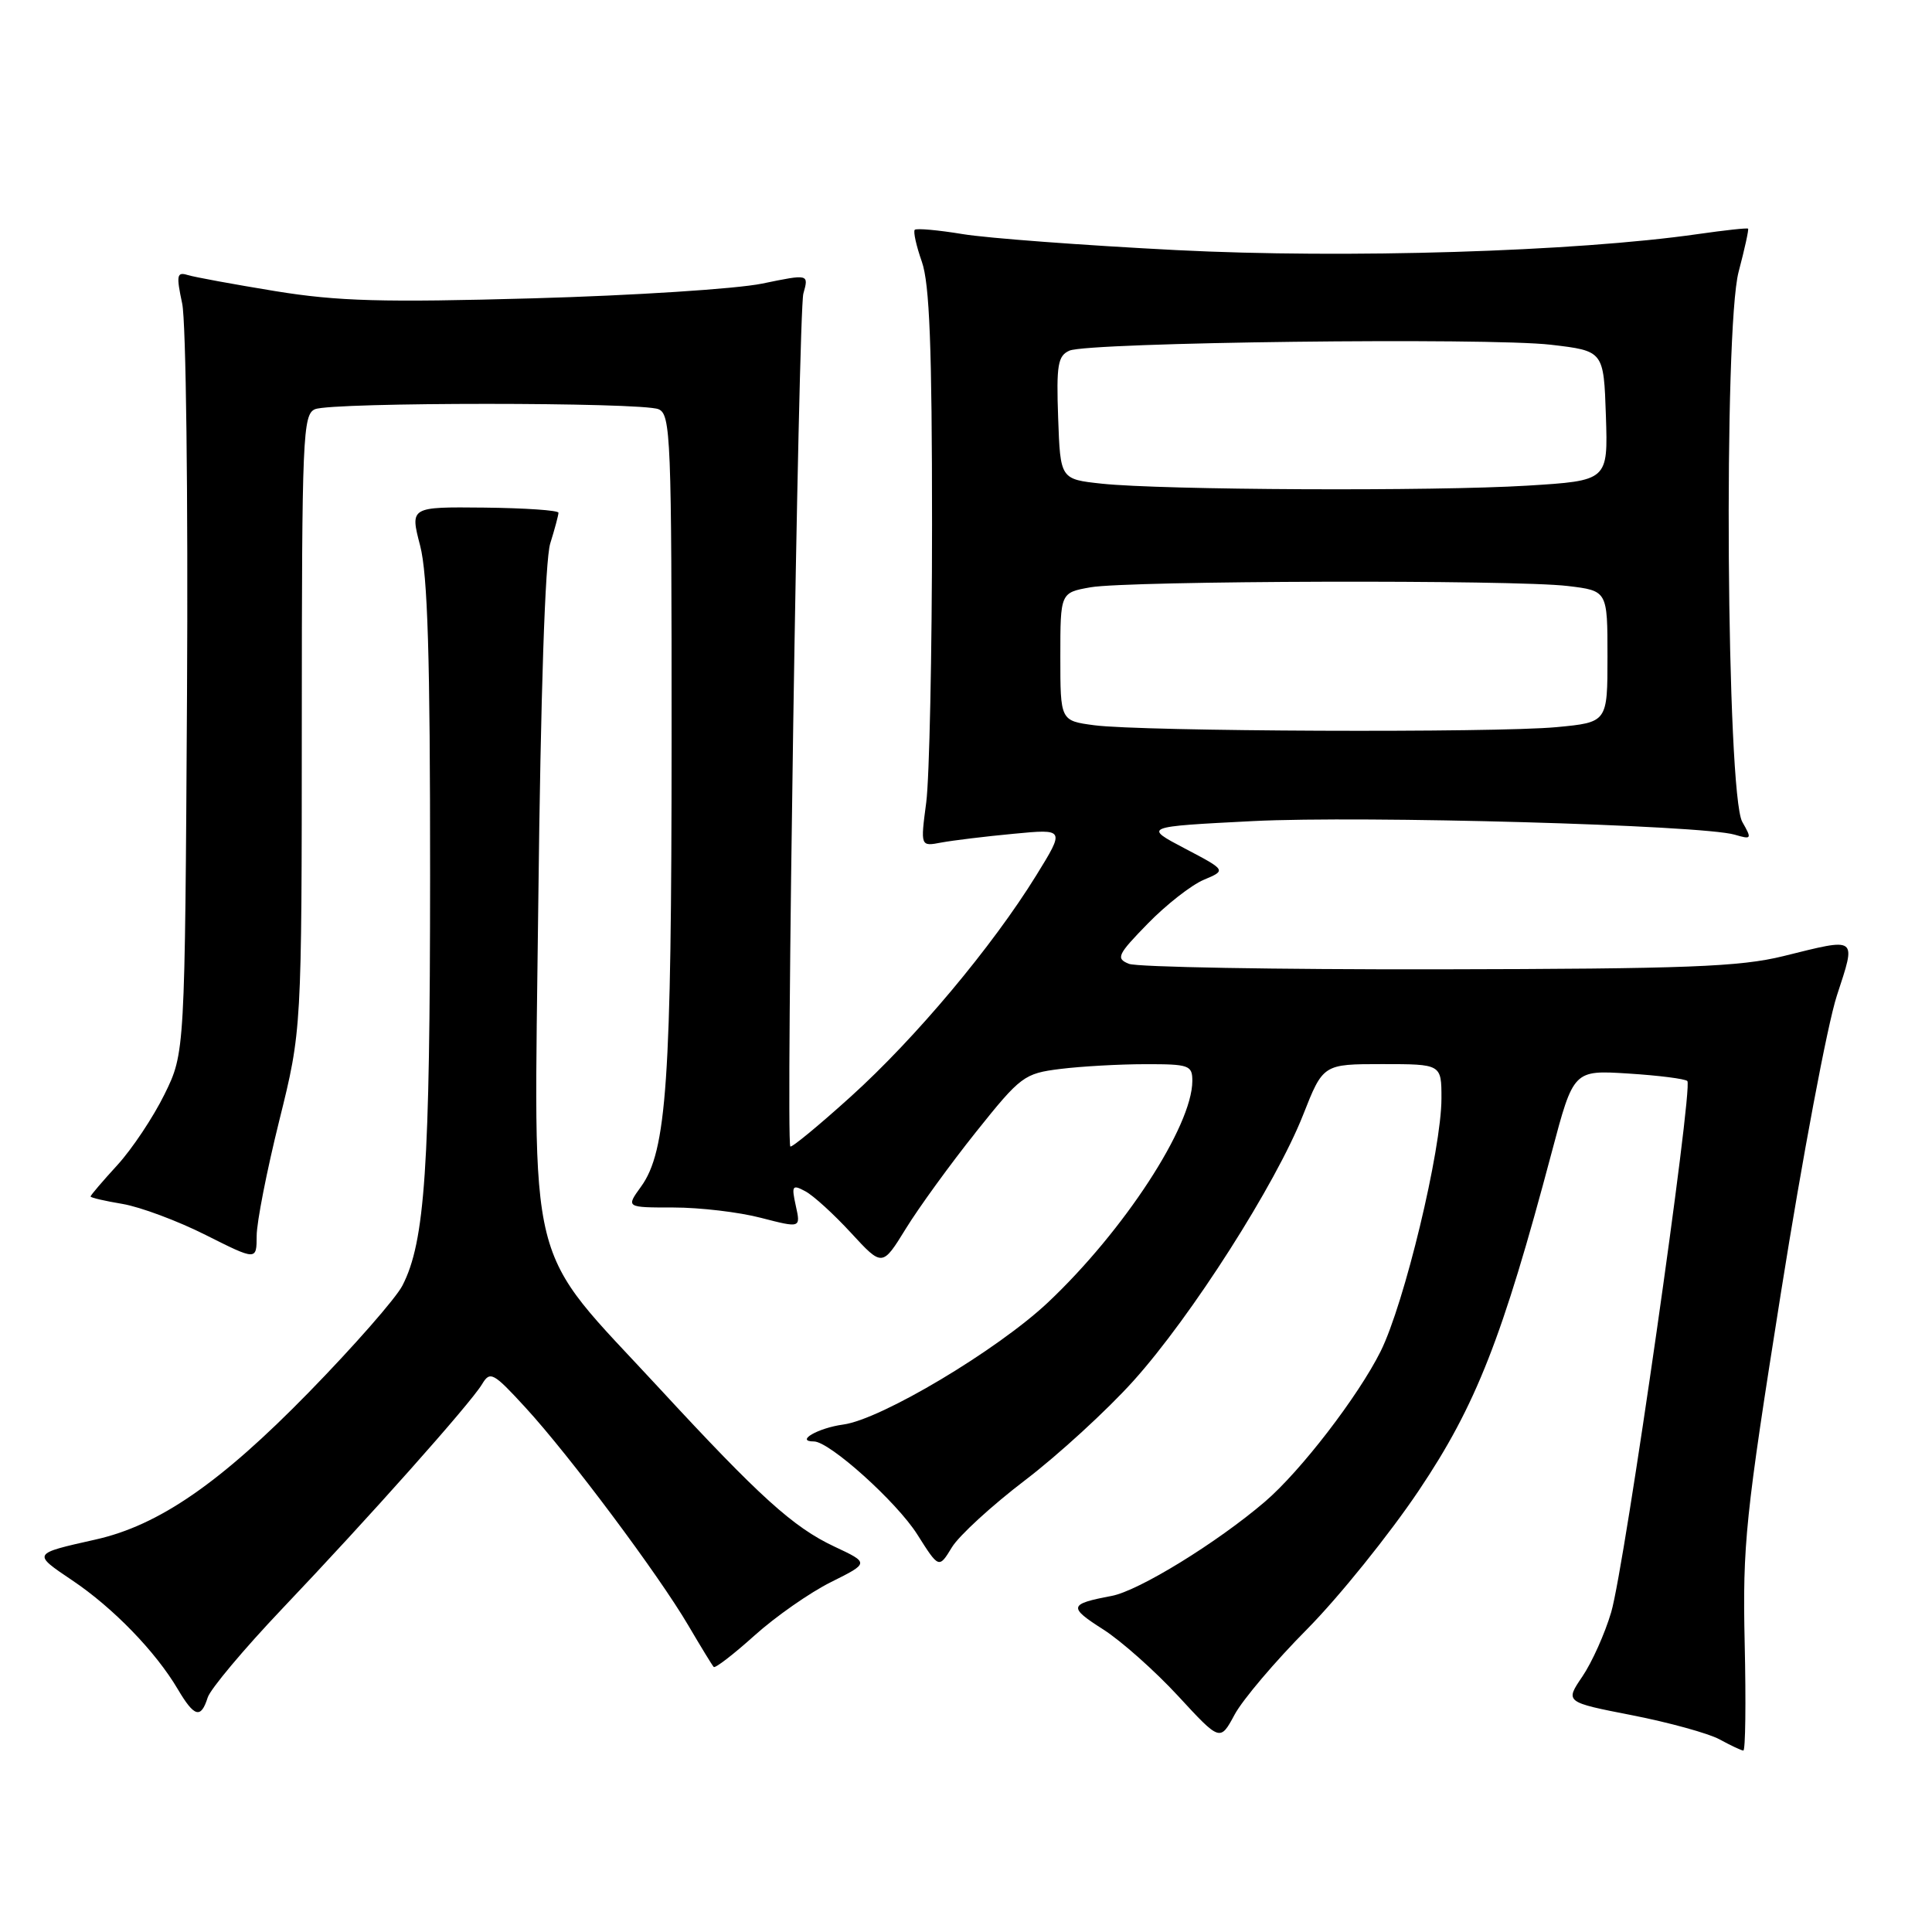 <?xml version="1.0" encoding="UTF-8" standalone="no"?>
<!DOCTYPE svg PUBLIC "-//W3C//DTD SVG 1.1//EN" "http://www.w3.org/Graphics/SVG/1.1/DTD/svg11.dtd" >
<svg xmlns="http://www.w3.org/2000/svg" xmlns:xlink="http://www.w3.org/1999/xlink" version="1.1" viewBox="0 0 256 256">
 <g >
 <path fill="currentColor"
d=" M 231.18 217.75 C 230.89 204.61 231.27 200.98 236.00 171.19 C 238.82 153.42 242.14 135.76 243.39 131.94 C 245.97 124.02 246.25 124.23 236.31 126.69 C 230.54 128.11 223.56 128.38 190.50 128.44 C 169.05 128.47 150.63 128.15 149.58 127.71 C 147.83 127.00 148.07 126.50 152.08 122.39 C 154.51 119.89 157.85 117.28 159.50 116.58 C 162.50 115.32 162.50 115.32 157.00 112.43 C 151.50 109.54 151.50 109.54 166.00 108.80 C 180.68 108.06 225.52 109.32 229.86 110.60 C 232.11 111.26 232.16 111.18 230.86 108.90 C 228.77 105.22 228.36 43.61 230.38 36.00 C 231.18 32.98 231.74 30.41 231.63 30.30 C 231.52 30.18 228.52 30.51 224.96 31.02 C 208.72 33.35 178.33 34.28 155.88 33.14 C 143.57 32.51 130.83 31.56 127.56 31.02 C 124.30 30.48 121.44 30.23 121.21 30.45 C 120.99 30.68 121.41 32.58 122.15 34.68 C 123.17 37.57 123.50 46.03 123.50 69.50 C 123.50 86.55 123.15 103.13 122.73 106.33 C 121.96 112.17 121.96 112.17 124.73 111.64 C 126.25 111.36 130.56 110.83 134.31 110.48 C 141.11 109.83 141.11 109.83 137.31 115.99 C 131.47 125.44 121.33 137.54 112.74 145.30 C 108.47 149.16 104.86 152.13 104.72 151.91 C 104.11 150.95 105.79 41.26 106.45 38.90 C 107.18 36.30 107.18 36.30 100.98 37.58 C 97.57 38.28 83.92 39.16 70.64 39.53 C 50.70 40.09 44.76 39.92 36.50 38.58 C 31.00 37.68 25.76 36.72 24.86 36.44 C 23.43 36.00 23.34 36.47 24.14 40.22 C 24.65 42.58 24.93 65.88 24.78 92.00 C 24.50 139.50 24.50 139.50 21.80 145.00 C 20.31 148.03 17.50 152.25 15.55 154.38 C 13.60 156.51 12.00 158.38 12.00 158.54 C 12.00 158.70 13.91 159.14 16.25 159.53 C 18.59 159.93 23.54 161.77 27.25 163.64 C 34.00 167.03 34.00 167.03 34.01 163.76 C 34.01 161.97 35.36 155.10 37.00 148.50 C 39.98 136.50 39.98 136.50 39.99 95.72 C 40.00 57.82 40.12 54.89 41.75 54.22 C 44.03 53.28 84.97 53.28 87.25 54.22 C 88.88 54.89 89.00 57.93 88.99 98.22 C 88.98 143.29 88.35 152.54 84.93 157.25 C 82.94 160.00 82.94 160.00 89.25 160.00 C 92.72 160.00 97.93 160.61 100.83 161.37 C 106.10 162.73 106.10 162.73 105.45 159.78 C 104.86 157.10 104.98 156.92 106.71 157.85 C 107.77 158.41 110.49 160.89 112.77 163.37 C 116.91 167.86 116.91 167.86 120.03 162.80 C 121.74 160.02 125.92 154.26 129.32 150.00 C 135.25 142.58 135.70 142.24 140.50 141.64 C 143.25 141.30 148.31 141.01 151.75 141.01 C 157.57 141.00 158.00 141.15 157.99 143.25 C 157.96 149.23 148.93 163.08 138.87 172.57 C 132.16 178.89 116.75 188.09 111.73 188.76 C 108.40 189.21 105.30 191.00 107.85 191.00 C 109.91 191.00 118.83 199.02 121.55 203.33 C 124.41 207.85 124.41 207.85 126.13 205.03 C 127.07 203.48 131.45 199.47 135.85 196.12 C 140.25 192.76 146.70 186.85 150.18 182.98 C 157.89 174.41 169.05 156.90 172.66 147.75 C 175.32 141.00 175.32 141.00 183.16 141.00 C 191.00 141.00 191.00 141.00 191.00 145.54 C 191.00 152.33 186.09 172.73 182.94 179.06 C 179.96 185.03 172.33 194.95 167.59 199.00 C 161.24 204.43 150.88 210.80 147.29 211.47 C 141.62 212.54 141.52 212.94 146.20 215.92 C 148.56 217.43 153.01 221.38 156.09 224.71 C 161.67 230.76 161.67 230.76 163.59 227.20 C 164.64 225.24 168.96 220.14 173.20 215.87 C 177.43 211.59 184.10 203.31 188.02 197.47 C 195.59 186.19 199.07 177.32 205.62 152.65 C 208.50 141.79 208.50 141.79 215.77 142.25 C 219.76 142.50 223.28 142.95 223.58 143.24 C 224.38 144.05 215.27 207.65 213.49 213.63 C 212.66 216.45 210.94 220.28 209.67 222.15 C 207.37 225.54 207.37 225.54 216.27 227.28 C 221.17 228.24 226.37 229.68 227.84 230.47 C 229.30 231.27 230.72 231.94 231.00 231.96 C 231.28 231.98 231.36 225.59 231.18 217.75 Z  M 27.52 224.93 C 27.88 223.80 32.32 218.51 37.38 213.18 C 48.81 201.17 62.33 185.98 63.87 183.42 C 64.94 181.63 65.35 181.85 69.62 186.50 C 75.43 192.82 87.26 208.65 91.20 215.37 C 92.86 218.19 94.37 220.67 94.57 220.88 C 94.76 221.09 97.20 219.21 99.98 216.71 C 102.76 214.21 107.32 211.02 110.12 209.63 C 115.19 207.10 115.19 207.10 110.54 204.92 C 105.10 202.36 100.64 198.32 87.41 184.00 C 69.44 164.55 70.76 169.88 71.33 119.34 C 71.64 91.96 72.23 74.19 72.91 72.01 C 73.51 70.09 74.00 68.25 74.00 67.94 C 74.00 67.62 69.58 67.32 64.17 67.26 C 54.33 67.16 54.33 67.16 55.67 72.30 C 56.67 76.15 57.00 87.08 56.99 115.97 C 56.98 154.72 56.32 164.54 53.32 170.35 C 52.44 172.05 46.85 178.42 40.90 184.51 C 29.18 196.51 21.05 202.12 12.65 204.00 C 4.24 205.89 4.27 205.83 9.58 209.41 C 14.99 213.04 20.63 218.86 23.56 223.83 C 25.75 227.53 26.62 227.78 27.52 224.93 Z  M 145.00 96.10 C 140.50 95.50 140.50 95.50 140.50 87.02 C 140.50 78.53 140.50 78.53 144.50 77.82 C 149.50 76.94 200.64 76.79 207.75 77.65 C 213.00 78.28 213.00 78.28 213.00 86.99 C 213.00 95.71 213.00 95.71 206.25 96.35 C 198.03 97.12 151.26 96.93 145.00 96.10 Z  M 146.00 64.09 C 140.50 63.50 140.50 63.50 140.21 55.37 C 139.96 48.35 140.17 47.14 141.71 46.46 C 144.26 45.35 197.12 44.71 205.50 45.68 C 212.50 46.50 212.50 46.50 212.79 55.10 C 213.07 63.69 213.07 63.69 202.38 64.35 C 189.94 65.11 154.01 64.94 146.00 64.09 Z "/>
</g>
</svg>
